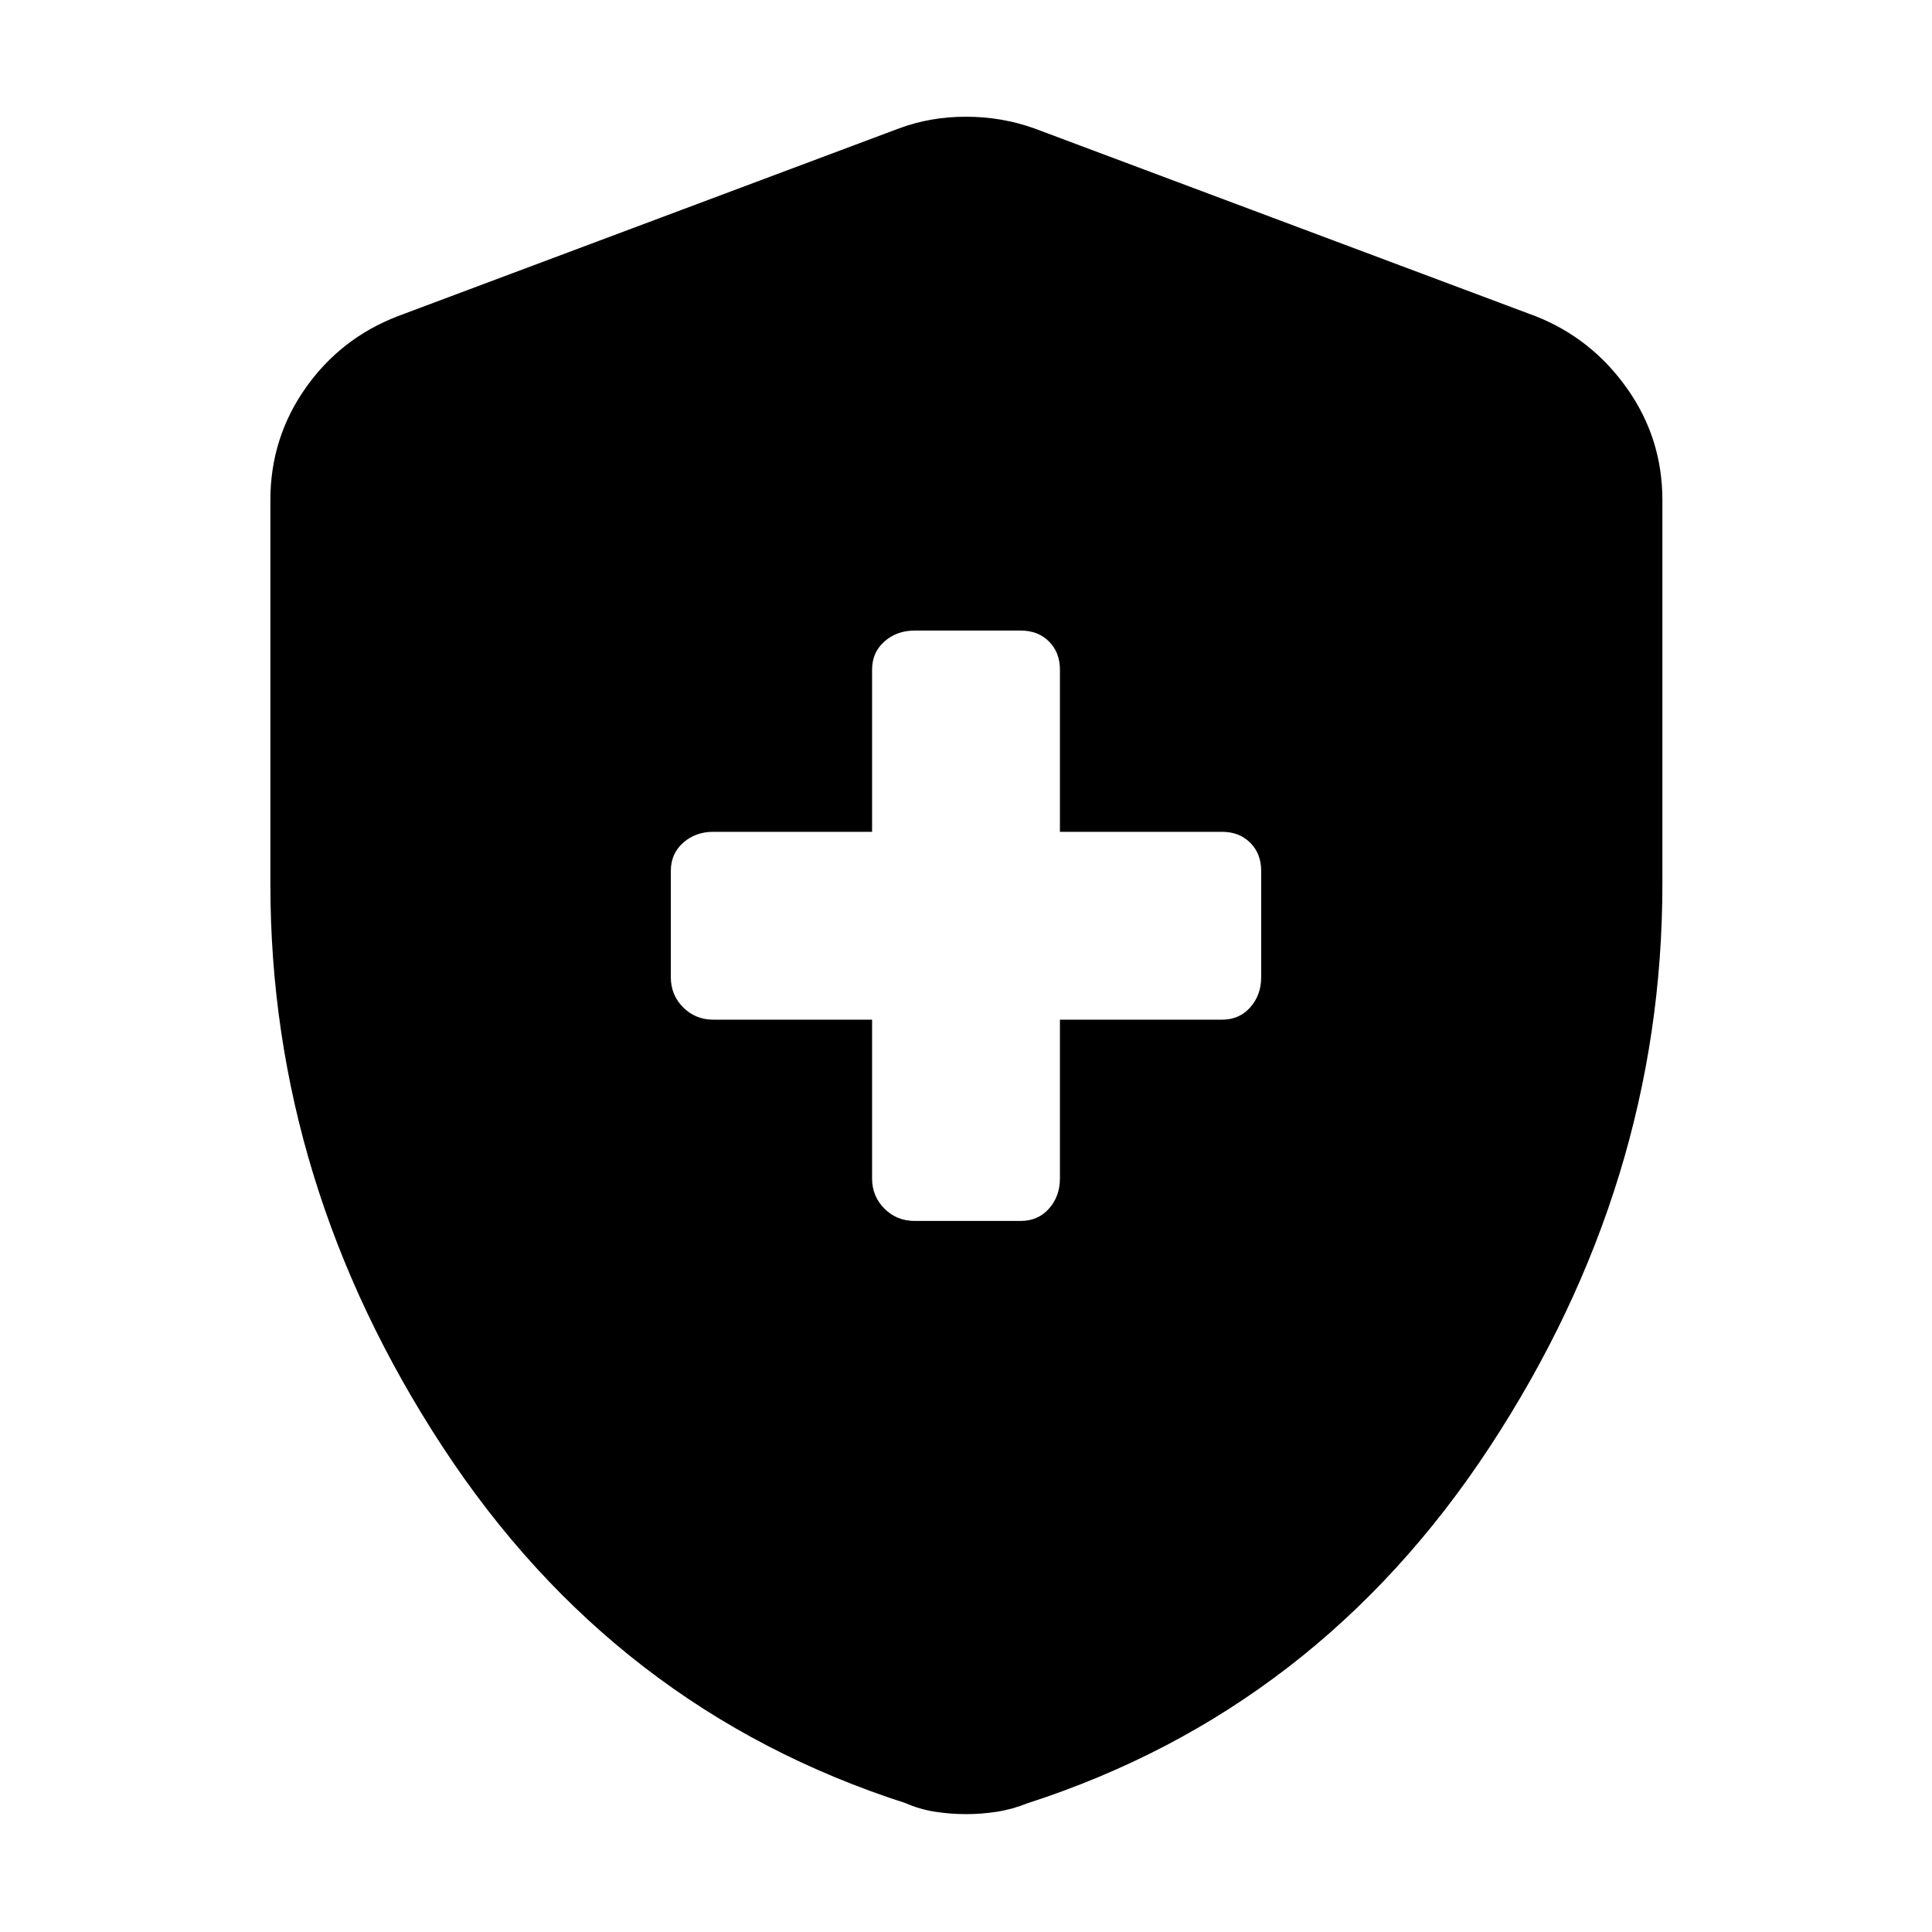 <svg xmlns="http://www.w3.org/2000/svg" height="40" viewBox="0 -960 960 960" width="40"><path d="M433.33-453.33v78.91q0 8.85 6.12 14.97 6.12 6.12 14.97 6.12h52.83q8.56 0 13.99-6.12t5.43-14.97v-78.91h80.58q8.56 0 13.99-6.12t5.43-14.97v-52.83q0-8.56-5.43-13.99t-13.99-5.43h-80.58v-80.58q0-8.56-5.43-13.99t-13.99-5.43h-52.83q-8.85 0-14.97 5.43-6.12 5.43-6.12 13.99v80.58h-78.91q-8.85 0-14.97 5.43-6.12 5.43-6.12 13.99v52.83q0 8.85 6.12 14.97 6.12 6.12 14.97 6.12h78.91ZM480-58.57q-7.73 0-15.4-1.19-7.68-1.2-14.64-4.27-144.58-46.48-230.1-177.15-85.51-130.68-85.51-279.49v-190.87q0-30.7 17.4-55.53 17.41-24.83 45.89-35.81l249.22-93.37Q462.36-902 480-902t33.81 5.75l249.22 93.37q27.81 10.98 45.4 35.81 17.6 24.83 17.6 55.53v190.87q0 148.81-85.7 279.49-85.71 130.67-229.62 177.15-7.63 3.07-15.31 4.27-7.67 1.19-15.4 1.19Z"/></svg>